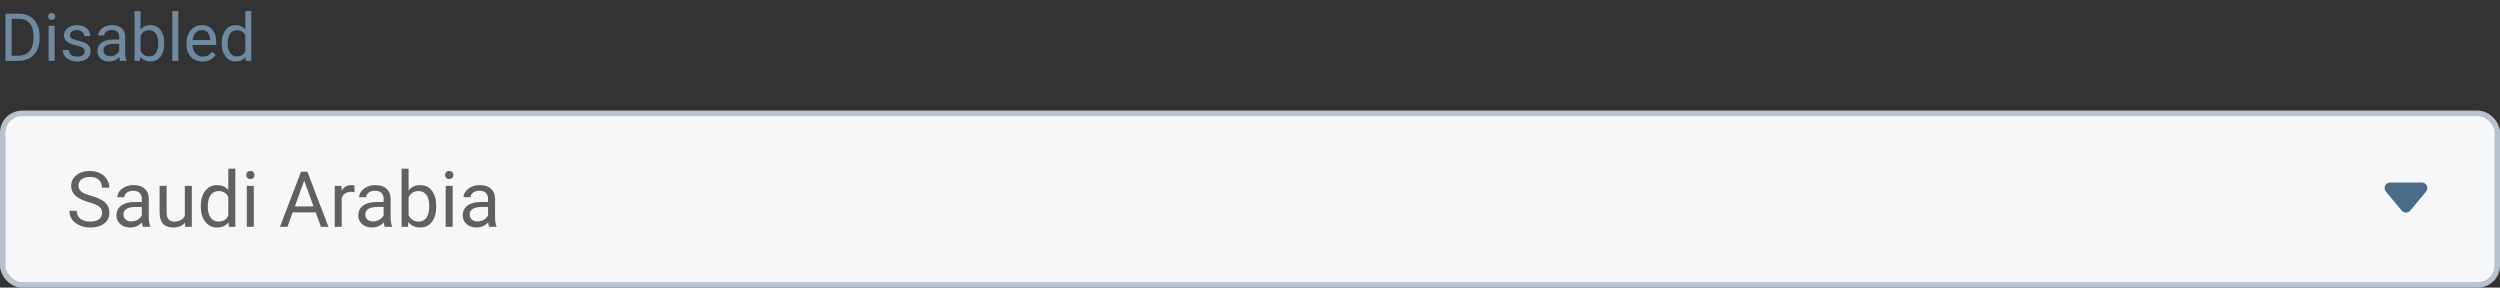 <svg width="452" height="52" viewBox="0 0 452 52" fill="none" xmlns="http://www.w3.org/2000/svg">
<rect x="0" y="0" width="452" height="52" fill="#333333" stroke="none"/>
<rect x="0.5" y="20.5" width="451" height="31" rx="3.5" fill="#F6F7F9"/>
<path d="M16.088 36.563C14.962 36.24 14.142 35.843 13.627 35.374C13.117 34.9 12.861 34.317 12.861 33.624C12.861 32.84 13.174 32.193 13.798 31.683C14.427 31.168 15.242 30.91 16.245 30.91C16.929 30.91 17.537 31.042 18.07 31.307C18.608 31.571 19.023 31.936 19.314 32.4C19.611 32.865 19.759 33.373 19.759 33.925H18.439C18.439 33.323 18.248 32.852 17.865 32.51C17.482 32.163 16.942 31.99 16.245 31.99C15.598 31.99 15.092 32.134 14.727 32.421C14.367 32.703 14.188 33.098 14.188 33.603C14.188 34.009 14.358 34.353 14.7 34.636C15.046 34.914 15.632 35.169 16.457 35.401C17.287 35.634 17.934 35.891 18.398 36.174C18.868 36.452 19.214 36.778 19.438 37.151C19.665 37.525 19.779 37.965 19.779 38.471C19.779 39.277 19.465 39.925 18.836 40.412C18.207 40.895 17.366 41.137 16.314 41.137C15.63 41.137 14.992 41.007 14.399 40.747C13.807 40.483 13.349 40.123 13.025 39.667C12.706 39.211 12.547 38.694 12.547 38.115H13.866C13.866 38.717 14.087 39.193 14.529 39.544C14.976 39.89 15.571 40.063 16.314 40.063C17.006 40.063 17.537 39.922 17.906 39.64C18.275 39.357 18.46 38.972 18.46 38.484C18.46 37.997 18.289 37.621 17.947 37.356C17.605 37.088 16.986 36.823 16.088 36.563ZM25.836 41C25.763 40.854 25.704 40.594 25.658 40.221C25.07 40.831 24.369 41.137 23.553 41.137C22.824 41.137 22.224 40.932 21.755 40.522C21.29 40.107 21.058 39.583 21.058 38.949C21.058 38.179 21.349 37.582 21.933 37.158C22.52 36.73 23.345 36.516 24.407 36.516H25.638V35.935C25.638 35.492 25.506 35.142 25.241 34.882C24.977 34.617 24.587 34.485 24.072 34.485C23.621 34.485 23.243 34.599 22.938 34.827C22.632 35.055 22.48 35.331 22.48 35.654H21.208C21.208 35.285 21.338 34.93 21.598 34.588C21.862 34.242 22.217 33.968 22.664 33.768C23.115 33.567 23.61 33.467 24.148 33.467C25 33.467 25.667 33.681 26.15 34.109C26.634 34.533 26.884 35.119 26.902 35.866V39.27C26.902 39.95 26.989 40.49 27.162 40.891V41H25.836ZM23.737 40.036C24.134 40.036 24.51 39.934 24.865 39.728C25.221 39.523 25.478 39.257 25.638 38.929V37.411H24.646C23.097 37.411 22.322 37.865 22.322 38.772C22.322 39.168 22.454 39.478 22.719 39.701C22.983 39.925 23.323 40.036 23.737 40.036ZM33.451 40.269C32.959 40.847 32.237 41.137 31.284 41.137C30.496 41.137 29.894 40.909 29.48 40.453C29.069 39.993 28.862 39.314 28.857 38.416V33.603H30.122V38.382C30.122 39.503 30.578 40.063 31.489 40.063C32.455 40.063 33.098 39.703 33.417 38.983V33.603H34.682V41H33.478L33.451 40.269ZM36.302 37.24C36.302 36.105 36.571 35.194 37.108 34.506C37.646 33.813 38.35 33.467 39.221 33.467C40.087 33.467 40.773 33.763 41.278 34.355V30.5H42.543V41H41.381L41.319 40.207C40.813 40.827 40.109 41.137 39.207 41.137C38.35 41.137 37.651 40.786 37.108 40.084C36.571 39.382 36.302 38.466 36.302 37.336V37.24ZM37.566 37.384C37.566 38.222 37.74 38.879 38.086 39.352C38.432 39.827 38.911 40.063 39.522 40.063C40.324 40.063 40.909 39.703 41.278 38.983V35.586C40.9 34.889 40.319 34.54 39.535 34.54C38.915 34.54 38.432 34.779 38.086 35.258C37.74 35.736 37.566 36.445 37.566 37.384ZM45.886 41H44.621V33.603H45.886V41ZM44.519 31.642C44.519 31.436 44.58 31.263 44.703 31.122C44.831 30.981 45.018 30.91 45.264 30.91C45.51 30.91 45.697 30.981 45.824 31.122C45.952 31.263 46.016 31.436 46.016 31.642C46.016 31.847 45.952 32.018 45.824 32.154C45.697 32.291 45.51 32.359 45.264 32.359C45.018 32.359 44.831 32.291 44.703 32.154C44.58 32.018 44.519 31.847 44.519 31.642ZM57.083 38.402H52.913L51.977 41H50.623L54.424 31.047H55.572L59.38 41H58.033L57.083 38.402ZM53.31 37.322H56.693L54.998 32.667L53.31 37.322ZM64.097 34.738C63.905 34.706 63.698 34.69 63.475 34.69C62.645 34.69 62.082 35.044 61.786 35.75V41H60.522V33.603H61.752L61.773 34.458C62.187 33.797 62.775 33.467 63.536 33.467C63.782 33.467 63.969 33.499 64.097 33.562V34.738ZM69.559 41C69.486 40.854 69.426 40.594 69.381 40.221C68.793 40.831 68.091 41.137 67.275 41.137C66.546 41.137 65.947 40.932 65.478 40.522C65.013 40.107 64.78 39.583 64.78 38.949C64.78 38.179 65.072 37.582 65.655 37.158C66.243 36.73 67.068 36.516 68.13 36.516H69.36V35.935C69.36 35.492 69.228 35.142 68.964 34.882C68.7 34.617 68.31 34.485 67.795 34.485C67.344 34.485 66.966 34.599 66.66 34.827C66.355 35.055 66.202 35.331 66.202 35.654H64.931C64.931 35.285 65.061 34.93 65.32 34.588C65.585 34.242 65.94 33.968 66.387 33.768C66.838 33.567 67.332 33.467 67.87 33.467C68.722 33.467 69.39 33.681 69.873 34.109C70.356 34.533 70.607 35.119 70.625 35.866V39.27C70.625 39.95 70.712 40.49 70.885 40.891V41H69.559ZM67.46 40.036C67.856 40.036 68.232 39.934 68.588 39.728C68.943 39.523 69.201 39.257 69.36 38.929V37.411H68.369C66.82 37.411 66.045 37.865 66.045 38.772C66.045 39.168 66.177 39.478 66.441 39.701C66.706 39.925 67.045 40.036 67.46 40.036ZM78.869 37.384C78.869 38.514 78.609 39.423 78.09 40.111C77.57 40.795 76.873 41.137 75.998 41.137C75.064 41.137 74.341 40.806 73.831 40.145L73.769 41H72.607V30.5H73.872V34.417C74.382 33.783 75.087 33.467 75.984 33.467C76.882 33.467 77.586 33.806 78.097 34.485C78.612 35.164 78.869 36.094 78.869 37.274V37.384ZM77.605 37.24C77.605 36.379 77.438 35.714 77.106 35.244C76.773 34.775 76.294 34.54 75.67 34.54C74.836 34.54 74.237 34.927 73.872 35.702V38.901C74.259 39.676 74.863 40.063 75.684 40.063C76.29 40.063 76.761 39.829 77.099 39.359C77.436 38.89 77.605 38.184 77.605 37.24ZM81.843 41H80.578V33.603H81.843V41ZM80.476 31.642C80.476 31.436 80.537 31.263 80.66 31.122C80.788 30.981 80.975 30.91 81.221 30.91C81.467 30.91 81.654 30.981 81.781 31.122C81.909 31.263 81.973 31.436 81.973 31.642C81.973 31.847 81.909 32.018 81.781 32.154C81.654 32.291 81.467 32.359 81.221 32.359C80.975 32.359 80.788 32.291 80.66 32.154C80.537 32.018 80.476 31.847 80.476 31.642ZM88.439 41C88.367 40.854 88.307 40.594 88.262 40.221C87.674 40.831 86.972 41.137 86.156 41.137C85.427 41.137 84.828 40.932 84.358 40.522C83.894 40.107 83.661 39.583 83.661 38.949C83.661 38.179 83.953 37.582 84.536 37.158C85.124 36.73 85.949 36.516 87.011 36.516H88.241V35.935C88.241 35.492 88.109 35.142 87.845 34.882C87.58 34.617 87.191 34.485 86.676 34.485C86.225 34.485 85.846 34.599 85.541 34.827C85.236 35.055 85.083 35.331 85.083 35.654H83.811C83.811 35.285 83.941 34.93 84.201 34.588C84.466 34.242 84.821 33.968 85.268 33.768C85.719 33.567 86.213 33.467 86.751 33.467C87.603 33.467 88.271 33.681 88.754 34.109C89.237 34.533 89.488 35.119 89.506 35.866V39.27C89.506 39.95 89.592 40.49 89.766 40.891V41H88.439ZM86.341 40.036C86.737 40.036 87.113 39.934 87.469 39.728C87.824 39.523 88.082 39.257 88.241 38.929V37.411H87.25C85.701 37.411 84.926 37.865 84.926 38.772C84.926 39.168 85.058 39.478 85.322 39.701C85.587 39.925 85.926 40.036 86.341 40.036Z" fill="#606060"/>
<path fill-rule="evenodd" clip-rule="evenodd" d="M438.633 34.64C439.176 33.989 438.713 33 437.865 33H432.135C431.287 33 430.824 33.989 431.367 34.64L434.232 38.078C434.632 38.558 435.368 38.558 435.768 38.078L438.633 34.64Z" fill="#4B6C89"/>
<rect x="0.5" y="20.5" width="451" height="31" rx="3.5" stroke="#B7C4D0"/>
<path d="M0.99 11V2.469H3.398C4.141 2.469 4.797 2.633 5.367 2.961C5.938 3.289 6.377 3.756 6.686 4.361C6.998 4.967 7.156 5.662 7.16 6.447V6.992C7.16 7.797 7.004 8.502 6.691 9.107C6.383 9.713 5.939 10.178 5.361 10.502C4.787 10.826 4.117 10.992 3.352 11H0.99ZM2.115 3.395V10.08H3.299C4.166 10.08 4.84 9.811 5.32 9.271C5.805 8.732 6.047 7.965 6.047 6.969V6.471C6.047 5.502 5.818 4.75 5.361 4.215C4.908 3.676 4.264 3.402 3.428 3.395H2.115ZM9.873 11H8.789V4.66H9.873V11ZM8.701 2.979C8.701 2.803 8.754 2.654 8.859 2.533C8.969 2.412 9.129 2.352 9.34 2.352C9.551 2.352 9.711 2.412 9.82 2.533C9.93 2.654 9.984 2.803 9.984 2.979C9.984 3.154 9.93 3.301 9.82 3.418C9.711 3.535 9.551 3.594 9.34 3.594C9.129 3.594 8.969 3.535 8.859 3.418C8.754 3.301 8.701 3.154 8.701 2.979ZM15.305 9.318C15.305 9.025 15.193 8.799 14.971 8.639C14.752 8.475 14.367 8.334 13.816 8.217C13.27 8.1 12.834 7.959 12.51 7.795C12.19 7.631 11.951 7.436 11.795 7.209C11.643 6.982 11.566 6.713 11.566 6.4C11.566 5.881 11.785 5.441 12.223 5.082C12.664 4.723 13.227 4.543 13.91 4.543C14.629 4.543 15.211 4.729 15.656 5.1C16.105 5.471 16.33 5.945 16.33 6.523H15.24C15.24 6.227 15.113 5.971 14.859 5.756C14.609 5.541 14.293 5.434 13.91 5.434C13.516 5.434 13.207 5.52 12.984 5.691C12.762 5.863 12.65 6.088 12.65 6.365C12.65 6.627 12.754 6.824 12.961 6.957C13.168 7.09 13.541 7.217 14.08 7.338C14.623 7.459 15.062 7.604 15.398 7.771C15.734 7.939 15.982 8.143 16.143 8.381C16.307 8.615 16.389 8.902 16.389 9.242C16.389 9.809 16.162 10.264 15.709 10.607C15.256 10.947 14.668 11.117 13.945 11.117C13.438 11.117 12.988 11.027 12.598 10.848C12.207 10.668 11.9 10.418 11.678 10.098C11.459 9.773 11.35 9.424 11.35 9.049H12.434C12.453 9.412 12.598 9.701 12.867 9.916C13.141 10.127 13.5 10.232 13.945 10.232C14.355 10.232 14.684 10.15 14.93 9.986C15.18 9.818 15.305 9.596 15.305 9.318ZM21.715 11C21.652 10.875 21.602 10.652 21.562 10.332C21.059 10.855 20.457 11.117 19.758 11.117C19.133 11.117 18.619 10.941 18.217 10.59C17.818 10.234 17.619 9.785 17.619 9.242C17.619 8.582 17.869 8.07 18.369 7.707C18.873 7.34 19.58 7.156 20.49 7.156H21.545V6.658C21.545 6.279 21.432 5.979 21.205 5.756C20.979 5.529 20.645 5.416 20.203 5.416C19.816 5.416 19.492 5.514 19.23 5.709C18.969 5.904 18.838 6.141 18.838 6.418H17.748C17.748 6.102 17.859 5.797 18.082 5.504C18.309 5.207 18.613 4.973 18.996 4.801C19.383 4.629 19.807 4.543 20.268 4.543C20.998 4.543 21.57 4.727 21.984 5.094C22.398 5.457 22.613 5.959 22.629 6.6V9.518C22.629 10.1 22.703 10.562 22.852 10.906V11H21.715ZM19.916 10.174C20.256 10.174 20.578 10.086 20.883 9.91C21.188 9.734 21.408 9.506 21.545 9.225V7.924H20.695C19.367 7.924 18.703 8.312 18.703 9.09C18.703 9.43 18.816 9.695 19.043 9.887C19.27 10.078 19.561 10.174 19.916 10.174ZM29.695 7.9C29.695 8.869 29.473 9.648 29.027 10.238C28.582 10.824 27.984 11.117 27.234 11.117C26.434 11.117 25.814 10.834 25.377 10.268L25.324 11H24.328V2H25.412V5.357C25.85 4.814 26.453 4.543 27.223 4.543C27.992 4.543 28.596 4.834 29.033 5.416C29.475 5.998 29.695 6.795 29.695 7.807V7.9ZM28.611 7.777C28.611 7.039 28.469 6.469 28.184 6.066C27.898 5.664 27.488 5.463 26.953 5.463C26.238 5.463 25.725 5.795 25.412 6.459V9.201C25.744 9.865 26.262 10.197 26.965 10.197C27.484 10.197 27.889 9.996 28.178 9.594C28.467 9.191 28.611 8.586 28.611 7.777ZM32.244 11H31.16V2H32.244V11ZM36.615 11.117C35.756 11.117 35.057 10.836 34.518 10.273C33.978 9.707 33.709 8.951 33.709 8.006V7.807C33.709 7.178 33.828 6.617 34.066 6.125C34.309 5.629 34.645 5.242 35.074 4.965C35.508 4.684 35.977 4.543 36.48 4.543C37.305 4.543 37.945 4.814 38.402 5.357C38.859 5.9 39.088 6.678 39.088 7.689V8.141H34.793C34.809 8.766 34.99 9.271 35.338 9.658C35.69 10.041 36.135 10.232 36.674 10.232C37.057 10.232 37.381 10.154 37.647 9.998C37.912 9.842 38.145 9.635 38.344 9.377L39.006 9.893C38.475 10.709 37.678 11.117 36.615 11.117ZM36.48 5.434C36.043 5.434 35.676 5.594 35.379 5.914C35.082 6.23 34.898 6.676 34.828 7.25H38.004V7.168C37.973 6.617 37.824 6.191 37.559 5.891C37.293 5.586 36.934 5.434 36.48 5.434ZM40.084 7.777C40.084 6.805 40.315 6.023 40.775 5.434C41.236 4.84 41.84 4.543 42.586 4.543C43.328 4.543 43.916 4.797 44.35 5.305V2H45.434V11H44.438L44.385 10.32C43.951 10.852 43.348 11.117 42.574 11.117C41.84 11.117 41.24 10.816 40.775 10.215C40.315 9.613 40.084 8.828 40.084 7.859V7.777ZM41.168 7.9C41.168 8.619 41.316 9.182 41.613 9.588C41.91 9.994 42.32 10.197 42.844 10.197C43.531 10.197 44.033 9.889 44.35 9.271V6.359C44.025 5.762 43.527 5.463 42.855 5.463C42.324 5.463 41.91 5.668 41.613 6.078C41.316 6.488 41.168 7.096 41.168 7.9Z" fill="#6F89A1"/>
</svg>
